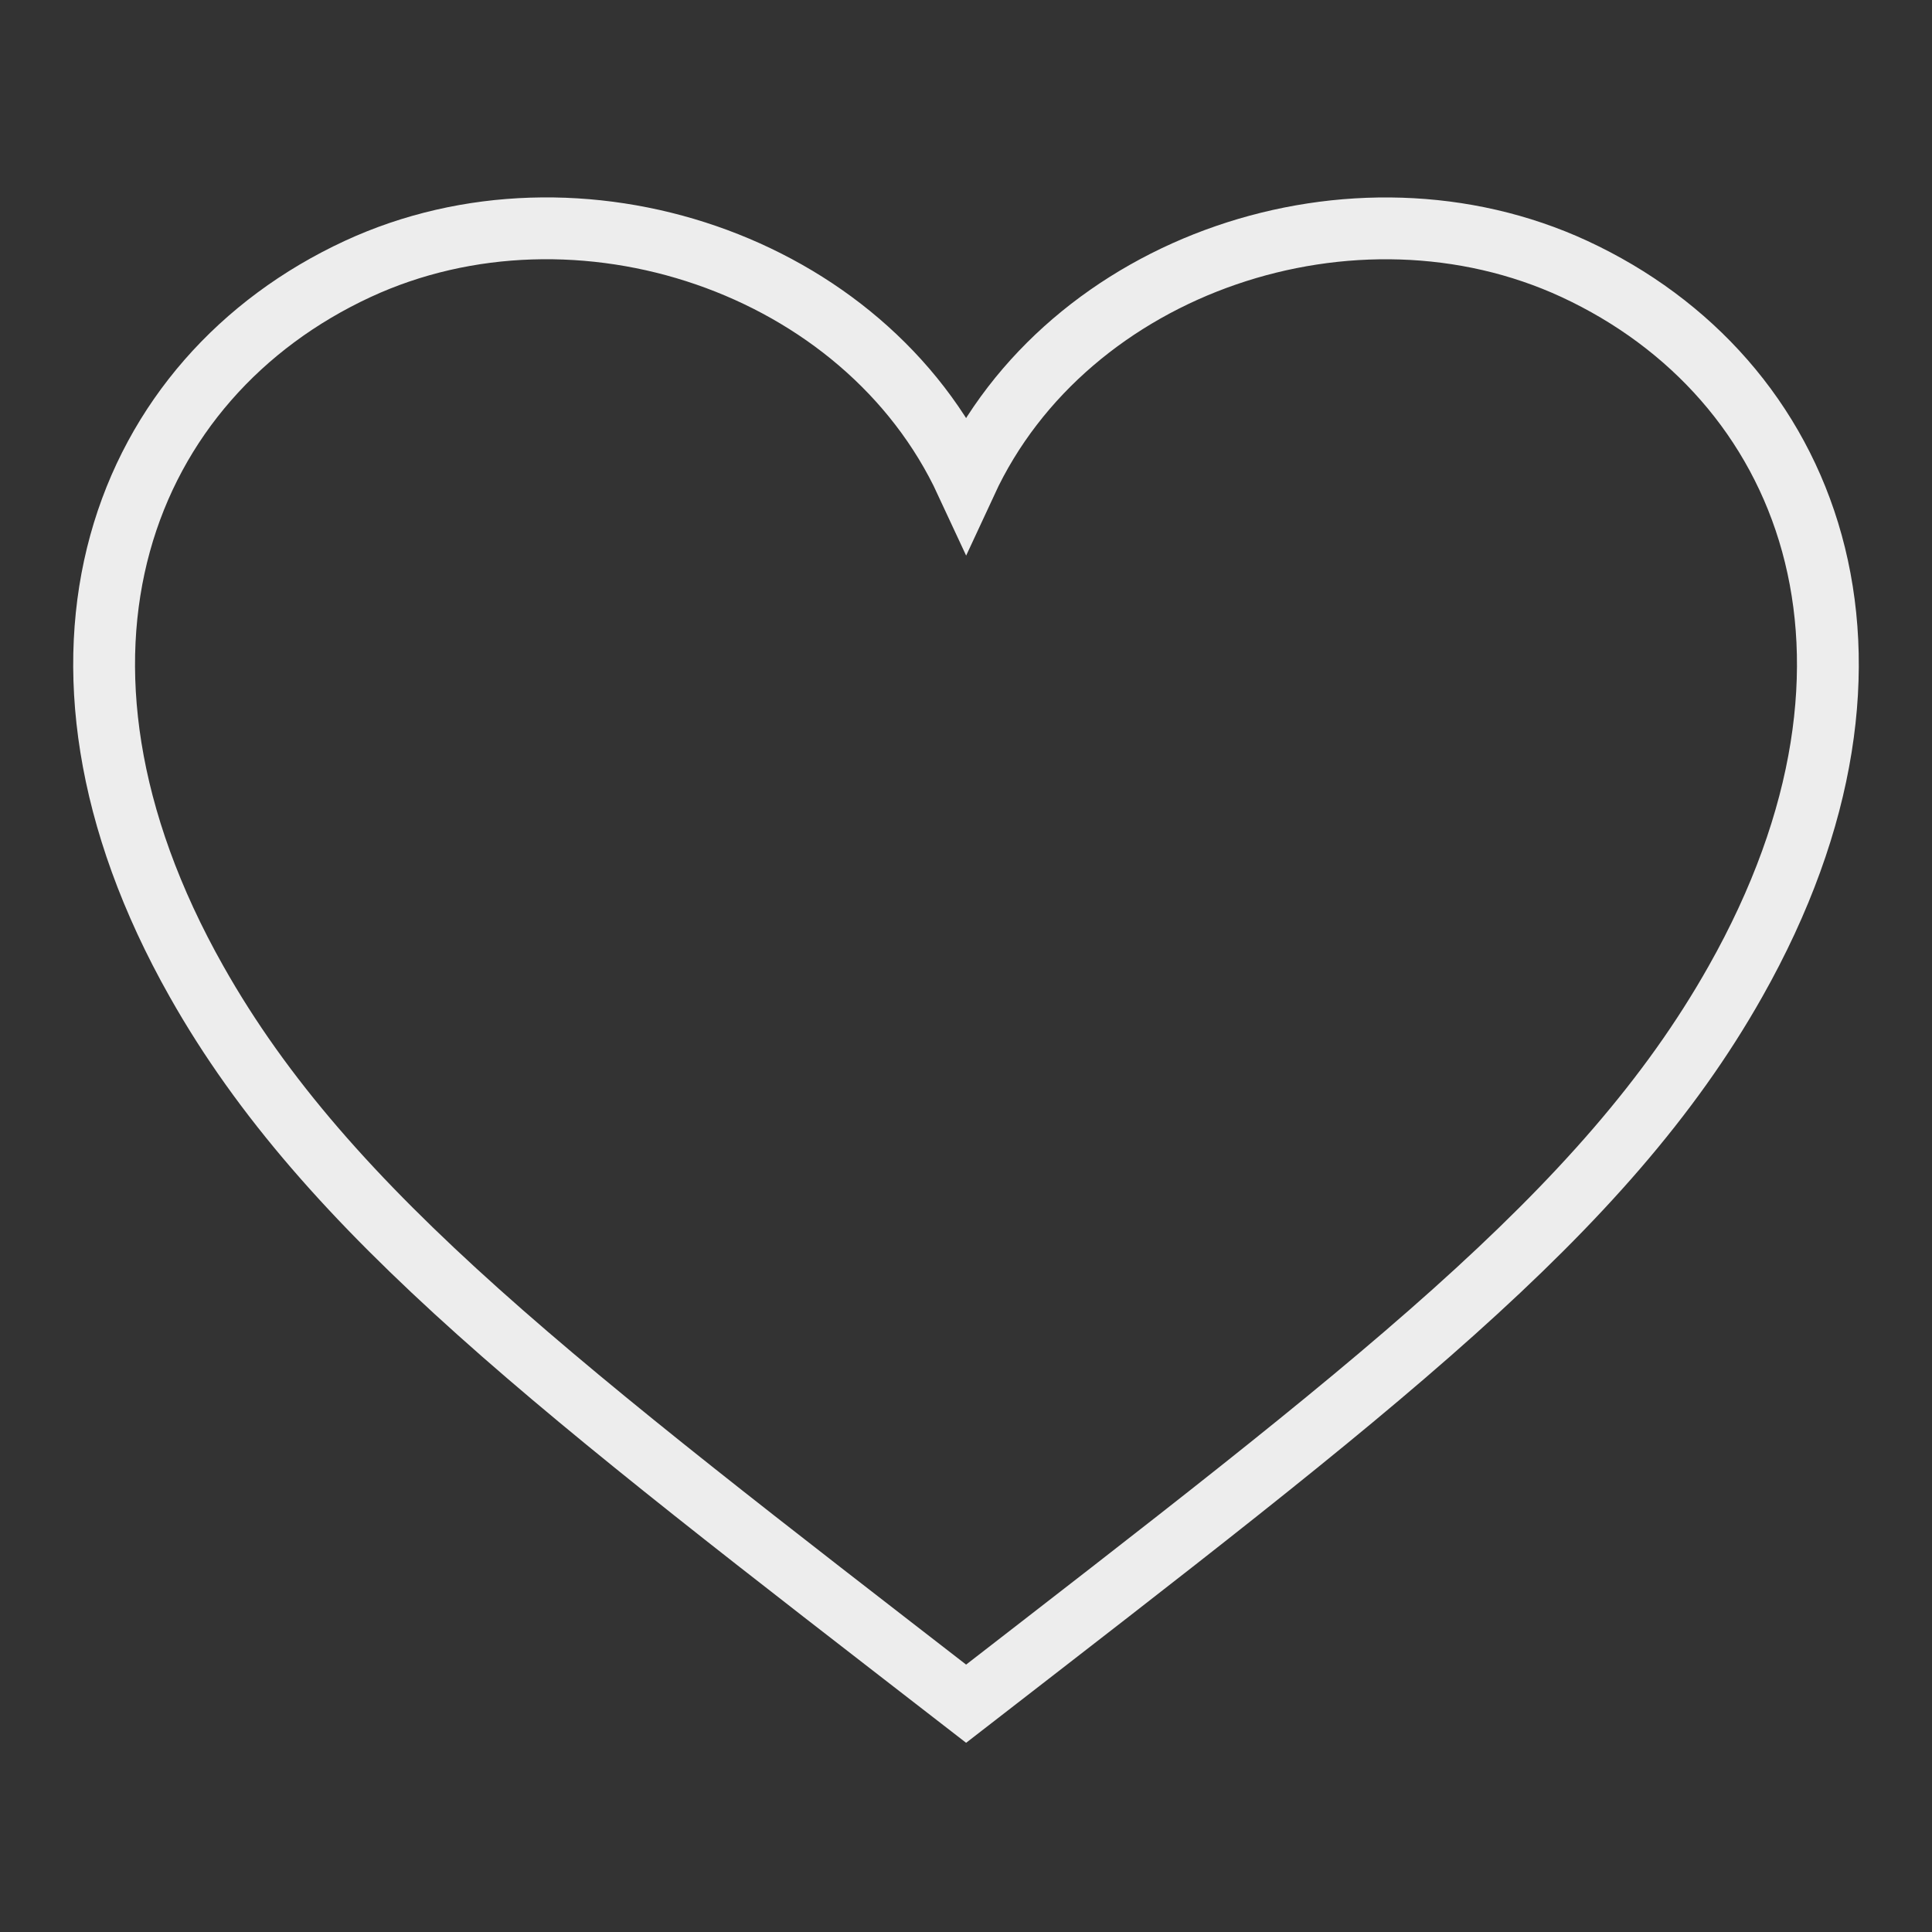 <svg xmlns="http://www.w3.org/2000/svg" version="1.1" x="0px" y="0px" viewBox="0 0 100 100">
    <rect x="0" y="0" width="100" height="100" fill="#333333" stroke="none"/>
    <path fill-opacity="0" stroke-width="2.5" stroke="#1CCDCA" d="M81.495,13.923c-11.368-5.261-26.234-0.311-31.489,11.032C44.74,13.612,29.879,8.657,18.511,13.923  C6.402,19.539,0.613,33.883,10.175,50.804c6.792,12.04,18.826,21.111,39.831,37.379c20.993-16.268,33.033-25.344,39.819-37.379  C99.387,33.883,93.598,19.539,81.495,13.923z"/>
    <path class="heart-path" fill-opacity="0" stroke-width="3.2" stroke="#EDEDED" d="M81.495,13.923c-11.368-5.261-26.234-0.311-31.489,11.032C44.74,13.612,29.879,8.657,18.511,13.923  C6.402,19.539,0.613,33.883,10.175,50.804c6.792,12.04,18.826,21.111,39.831,37.379c20.993-16.268,33.033-25.344,39.819-37.379  C99.387,33.883,93.598,19.539,81.495,13.923z"/>
</svg>